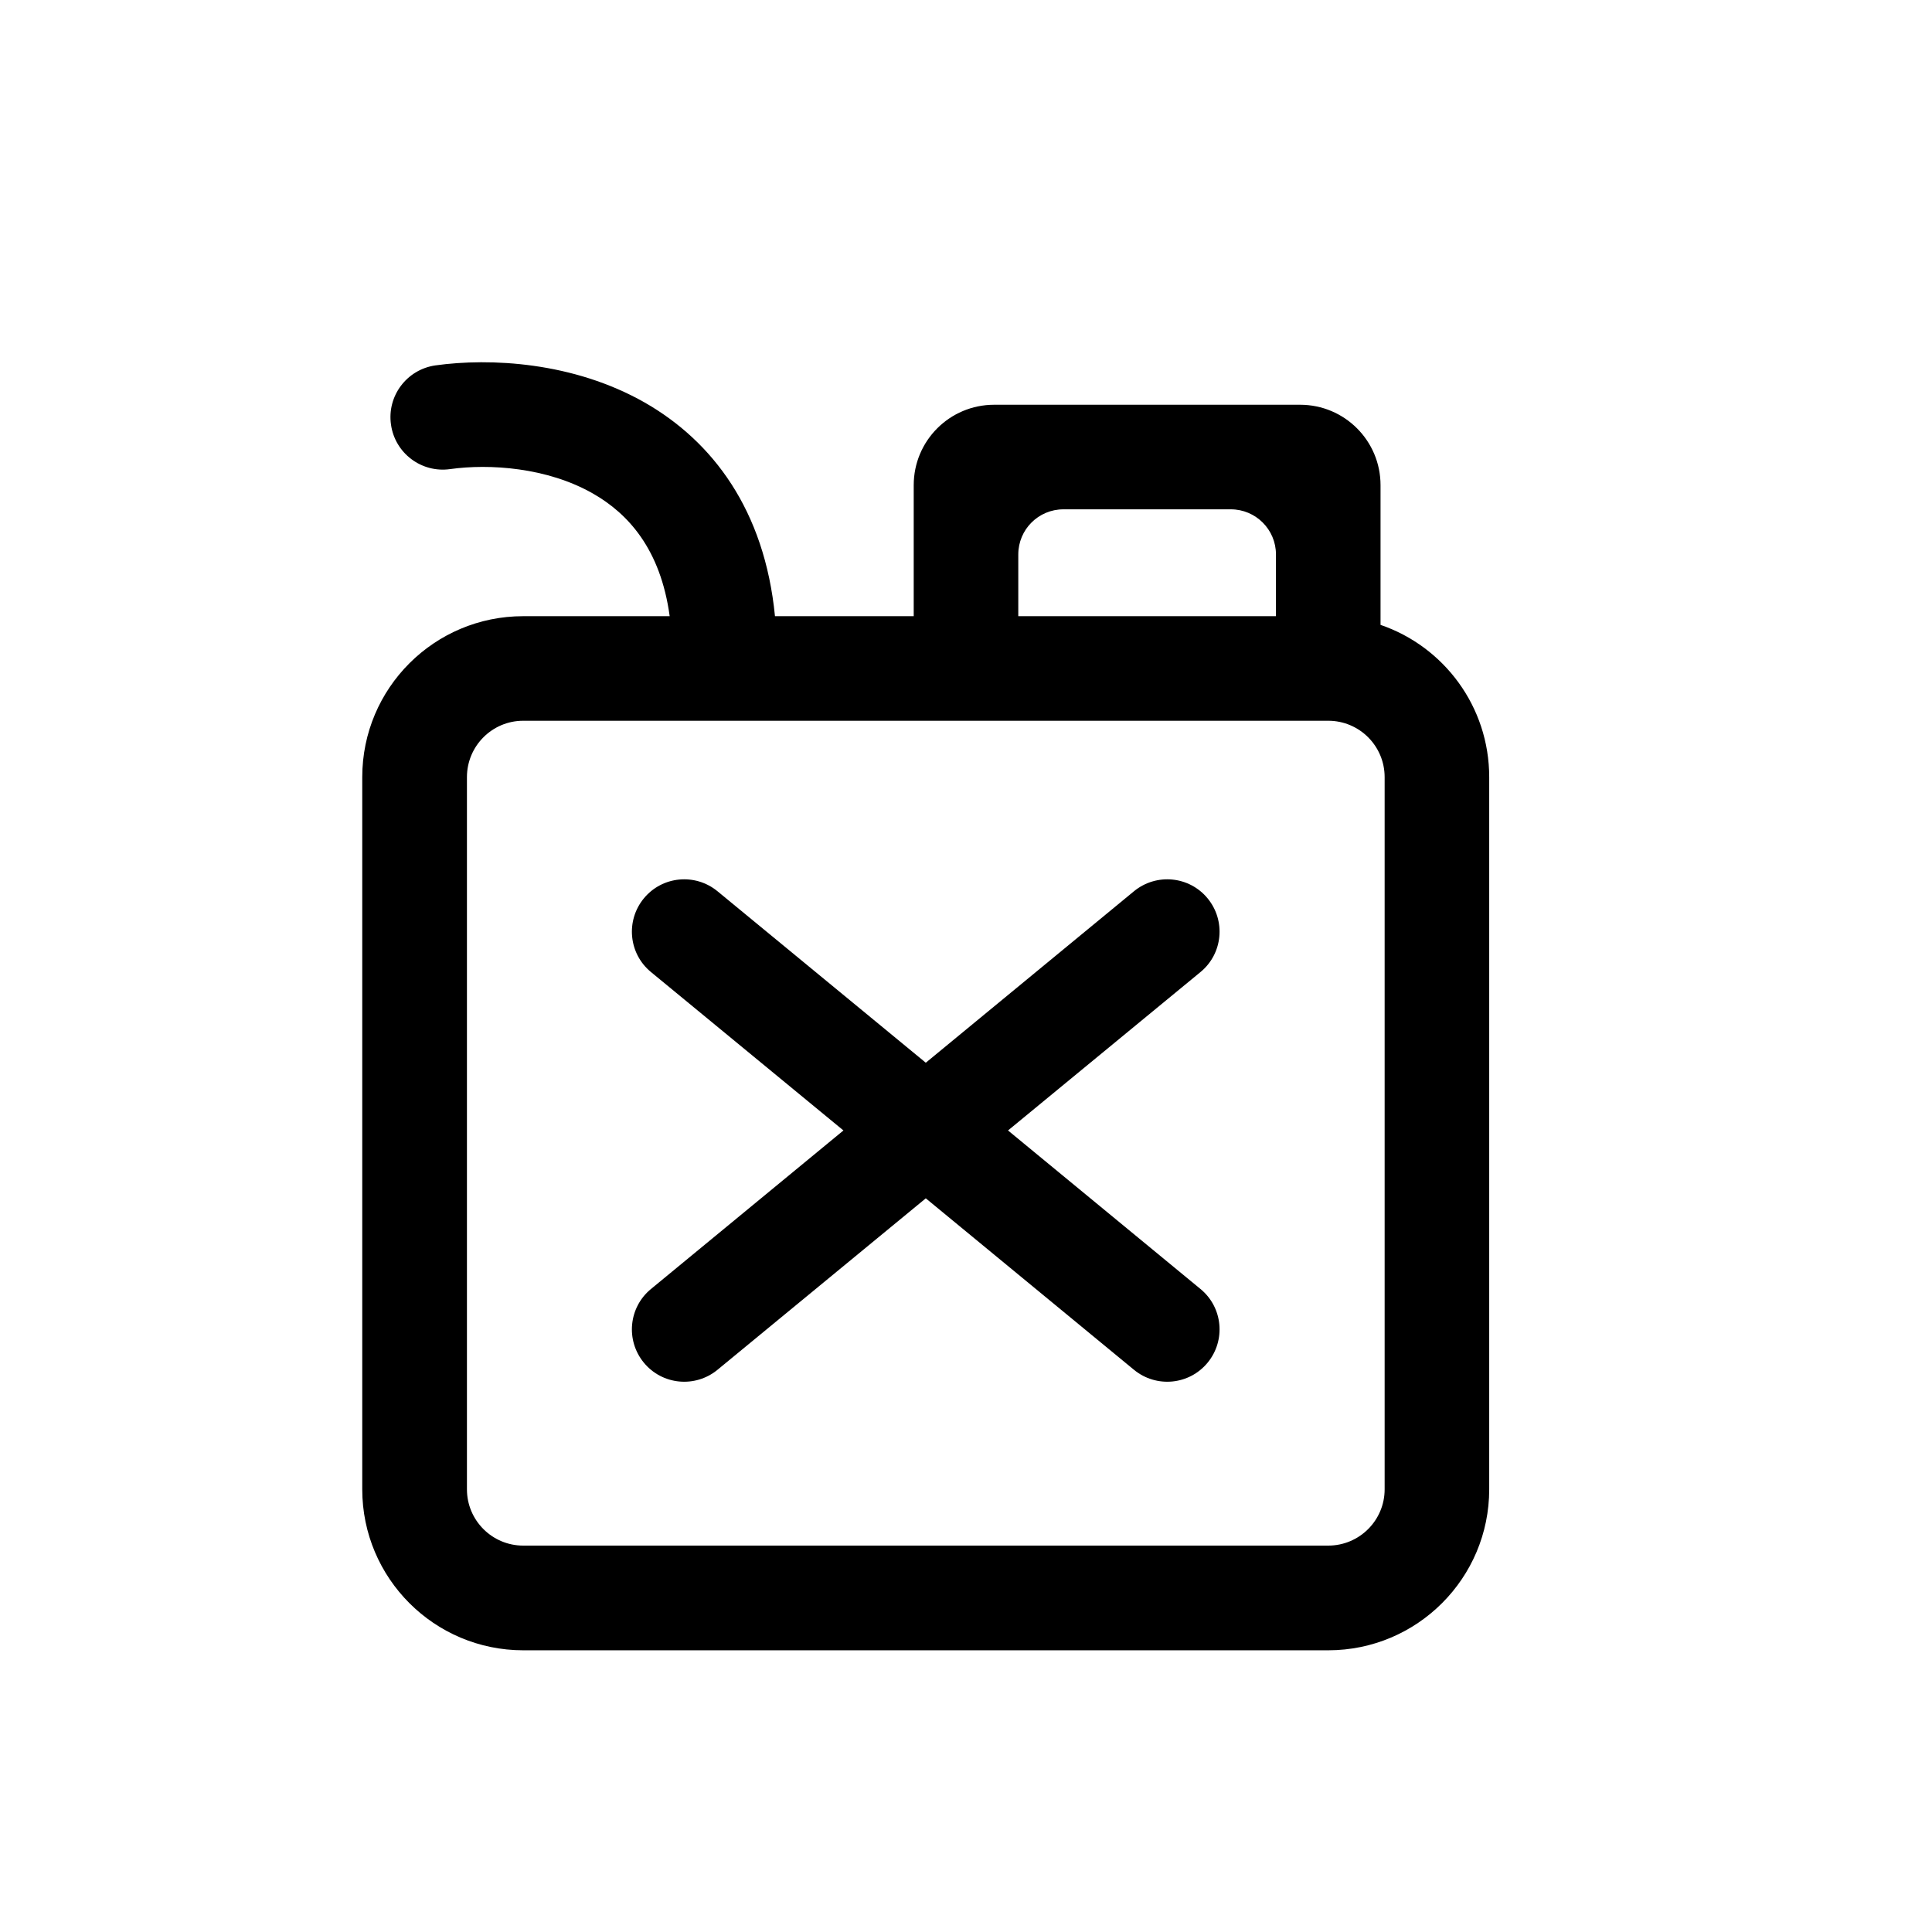 <svg width="16" height="16" viewBox="0 0 16 16" fill="none" xmlns="http://www.w3.org/2000/svg">
<path d="M5.942 7.381C5.757 7.229 5.484 7.255 5.332 7.44C5.18 7.625 5.206 7.898 5.391 8.05L6.985 9.362L5.391 10.675C5.206 10.827 5.18 11.1 5.332 11.285C5.484 11.47 5.757 11.496 5.942 11.344L7.667 9.924L9.391 11.344C9.576 11.496 9.849 11.47 10.001 11.285C10.153 11.1 10.127 10.827 9.942 10.675L8.348 9.362L9.942 8.05C10.127 7.898 10.153 7.625 10.001 7.44C9.849 7.255 9.576 7.229 9.391 7.381L7.667 8.801L5.942 7.381Z" fill="black"/>
<path fill-rule="evenodd" clip-rule="evenodd" d="M4.91 4.087C4.532 3.871 4.053 3.839 3.727 3.885C3.49 3.918 3.271 3.753 3.238 3.516C3.204 3.279 3.369 3.06 3.606 3.026C4.058 2.963 4.746 2.996 5.34 3.334C5.901 3.655 6.332 4.223 6.418 5.103H7.567V4.018C7.567 3.65 7.865 3.352 8.233 3.352H10.767C11.135 3.352 11.433 3.65 11.433 4.018V5.175C11.957 5.354 12.333 5.851 12.333 6.436V12.334C12.333 13.07 11.736 13.667 11 13.667H4.333C3.597 13.667 3 13.07 3 12.334V6.436C3 5.699 3.597 5.103 4.333 5.103H5.546C5.47 4.546 5.201 4.253 4.91 4.087ZM10.567 5.103V4.592C10.567 4.385 10.399 4.218 10.193 4.218H8.807C8.6 4.218 8.433 4.385 8.433 4.592V5.103H10.567ZM4.333 5.969H11C11.258 5.969 11.467 6.178 11.467 6.436V12.334C11.467 12.591 11.258 12.8 11 12.8H4.333C4.076 12.8 3.867 12.591 3.867 12.334V6.436C3.867 6.178 4.076 5.969 4.333 5.969Z" fill="black"/>
</svg>
